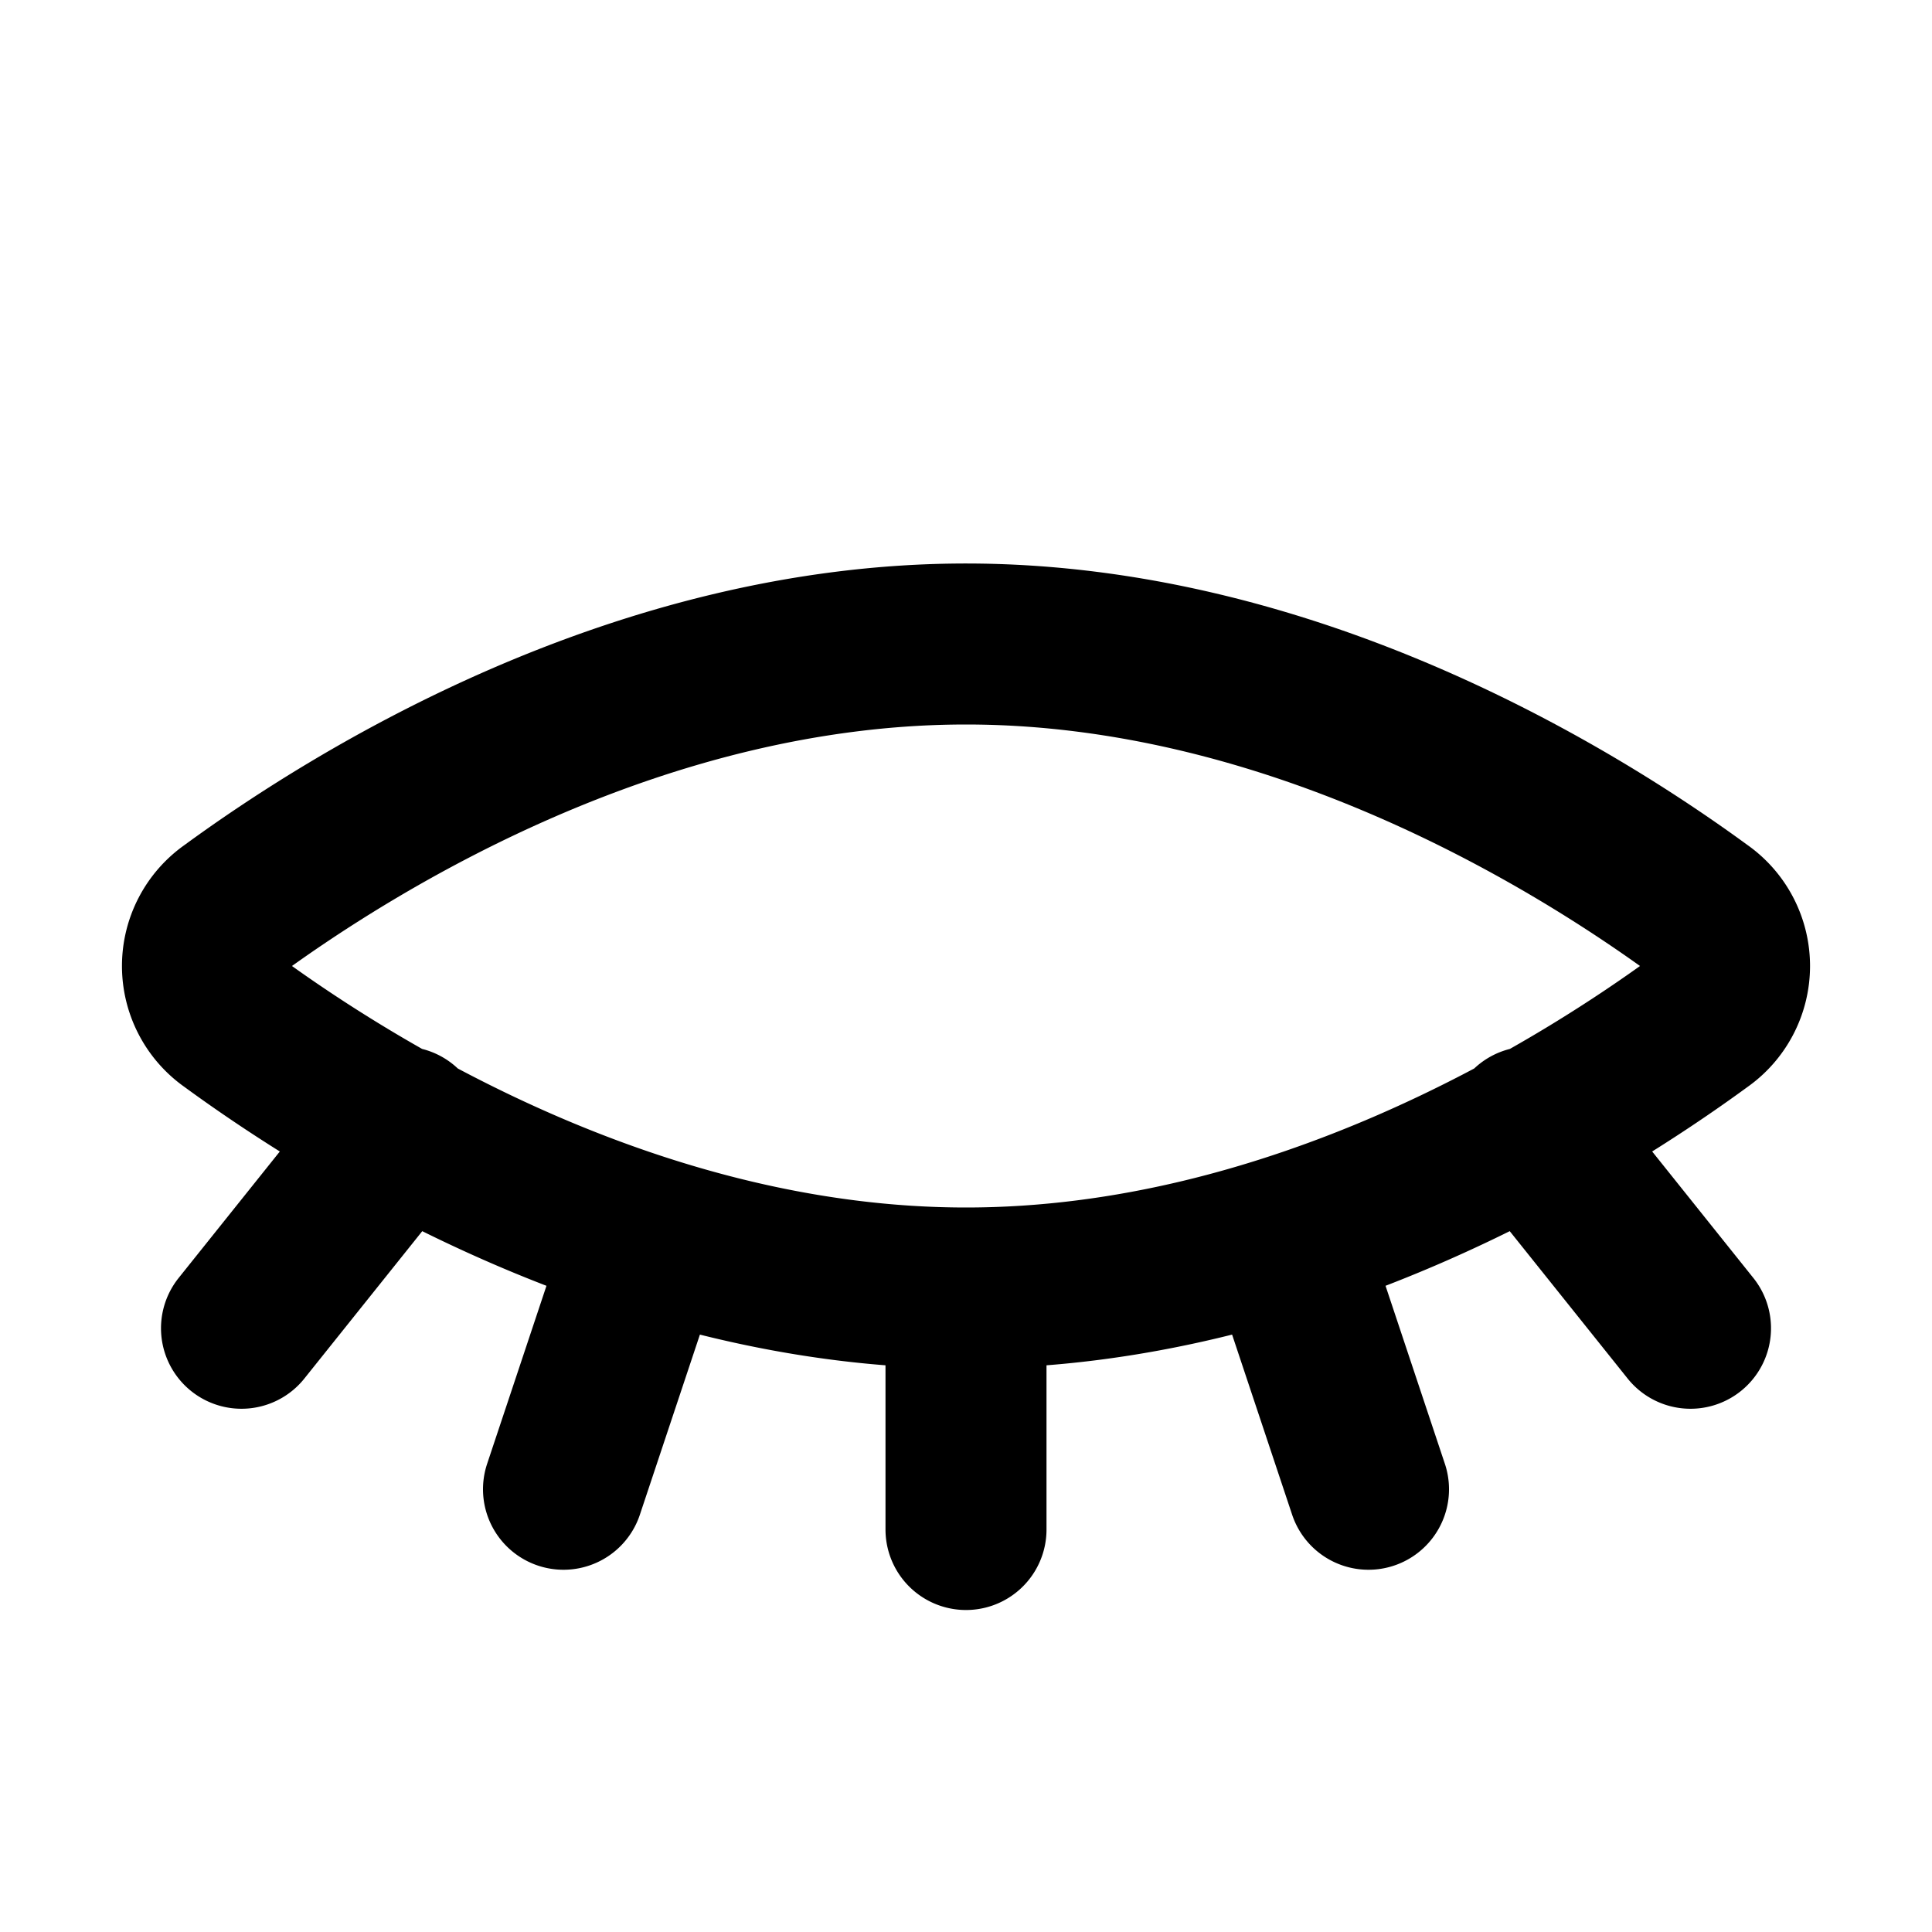 <svg fill="none" xmlns="http://www.w3.org/2000/svg" viewBox="0 0 24 24" width="20" height="20"><path d="M21.124 11.309a.842.842 0 010 1.382C19.559 13.836 16.062 16 12 16s-7.559-2.164-9.124-3.309a.842.842 0 010-1.382C4.441 10.164 7.938 8 12 8s7.559 2.164 9.124 3.309zM12 16v3m7-5l2 2.5m-5-1l1 3m-10 0l1-3M5 14l-2 2.5" stroke="#000" stroke-width="2" stroke-linecap="round" stroke-linejoin="round"/></svg>